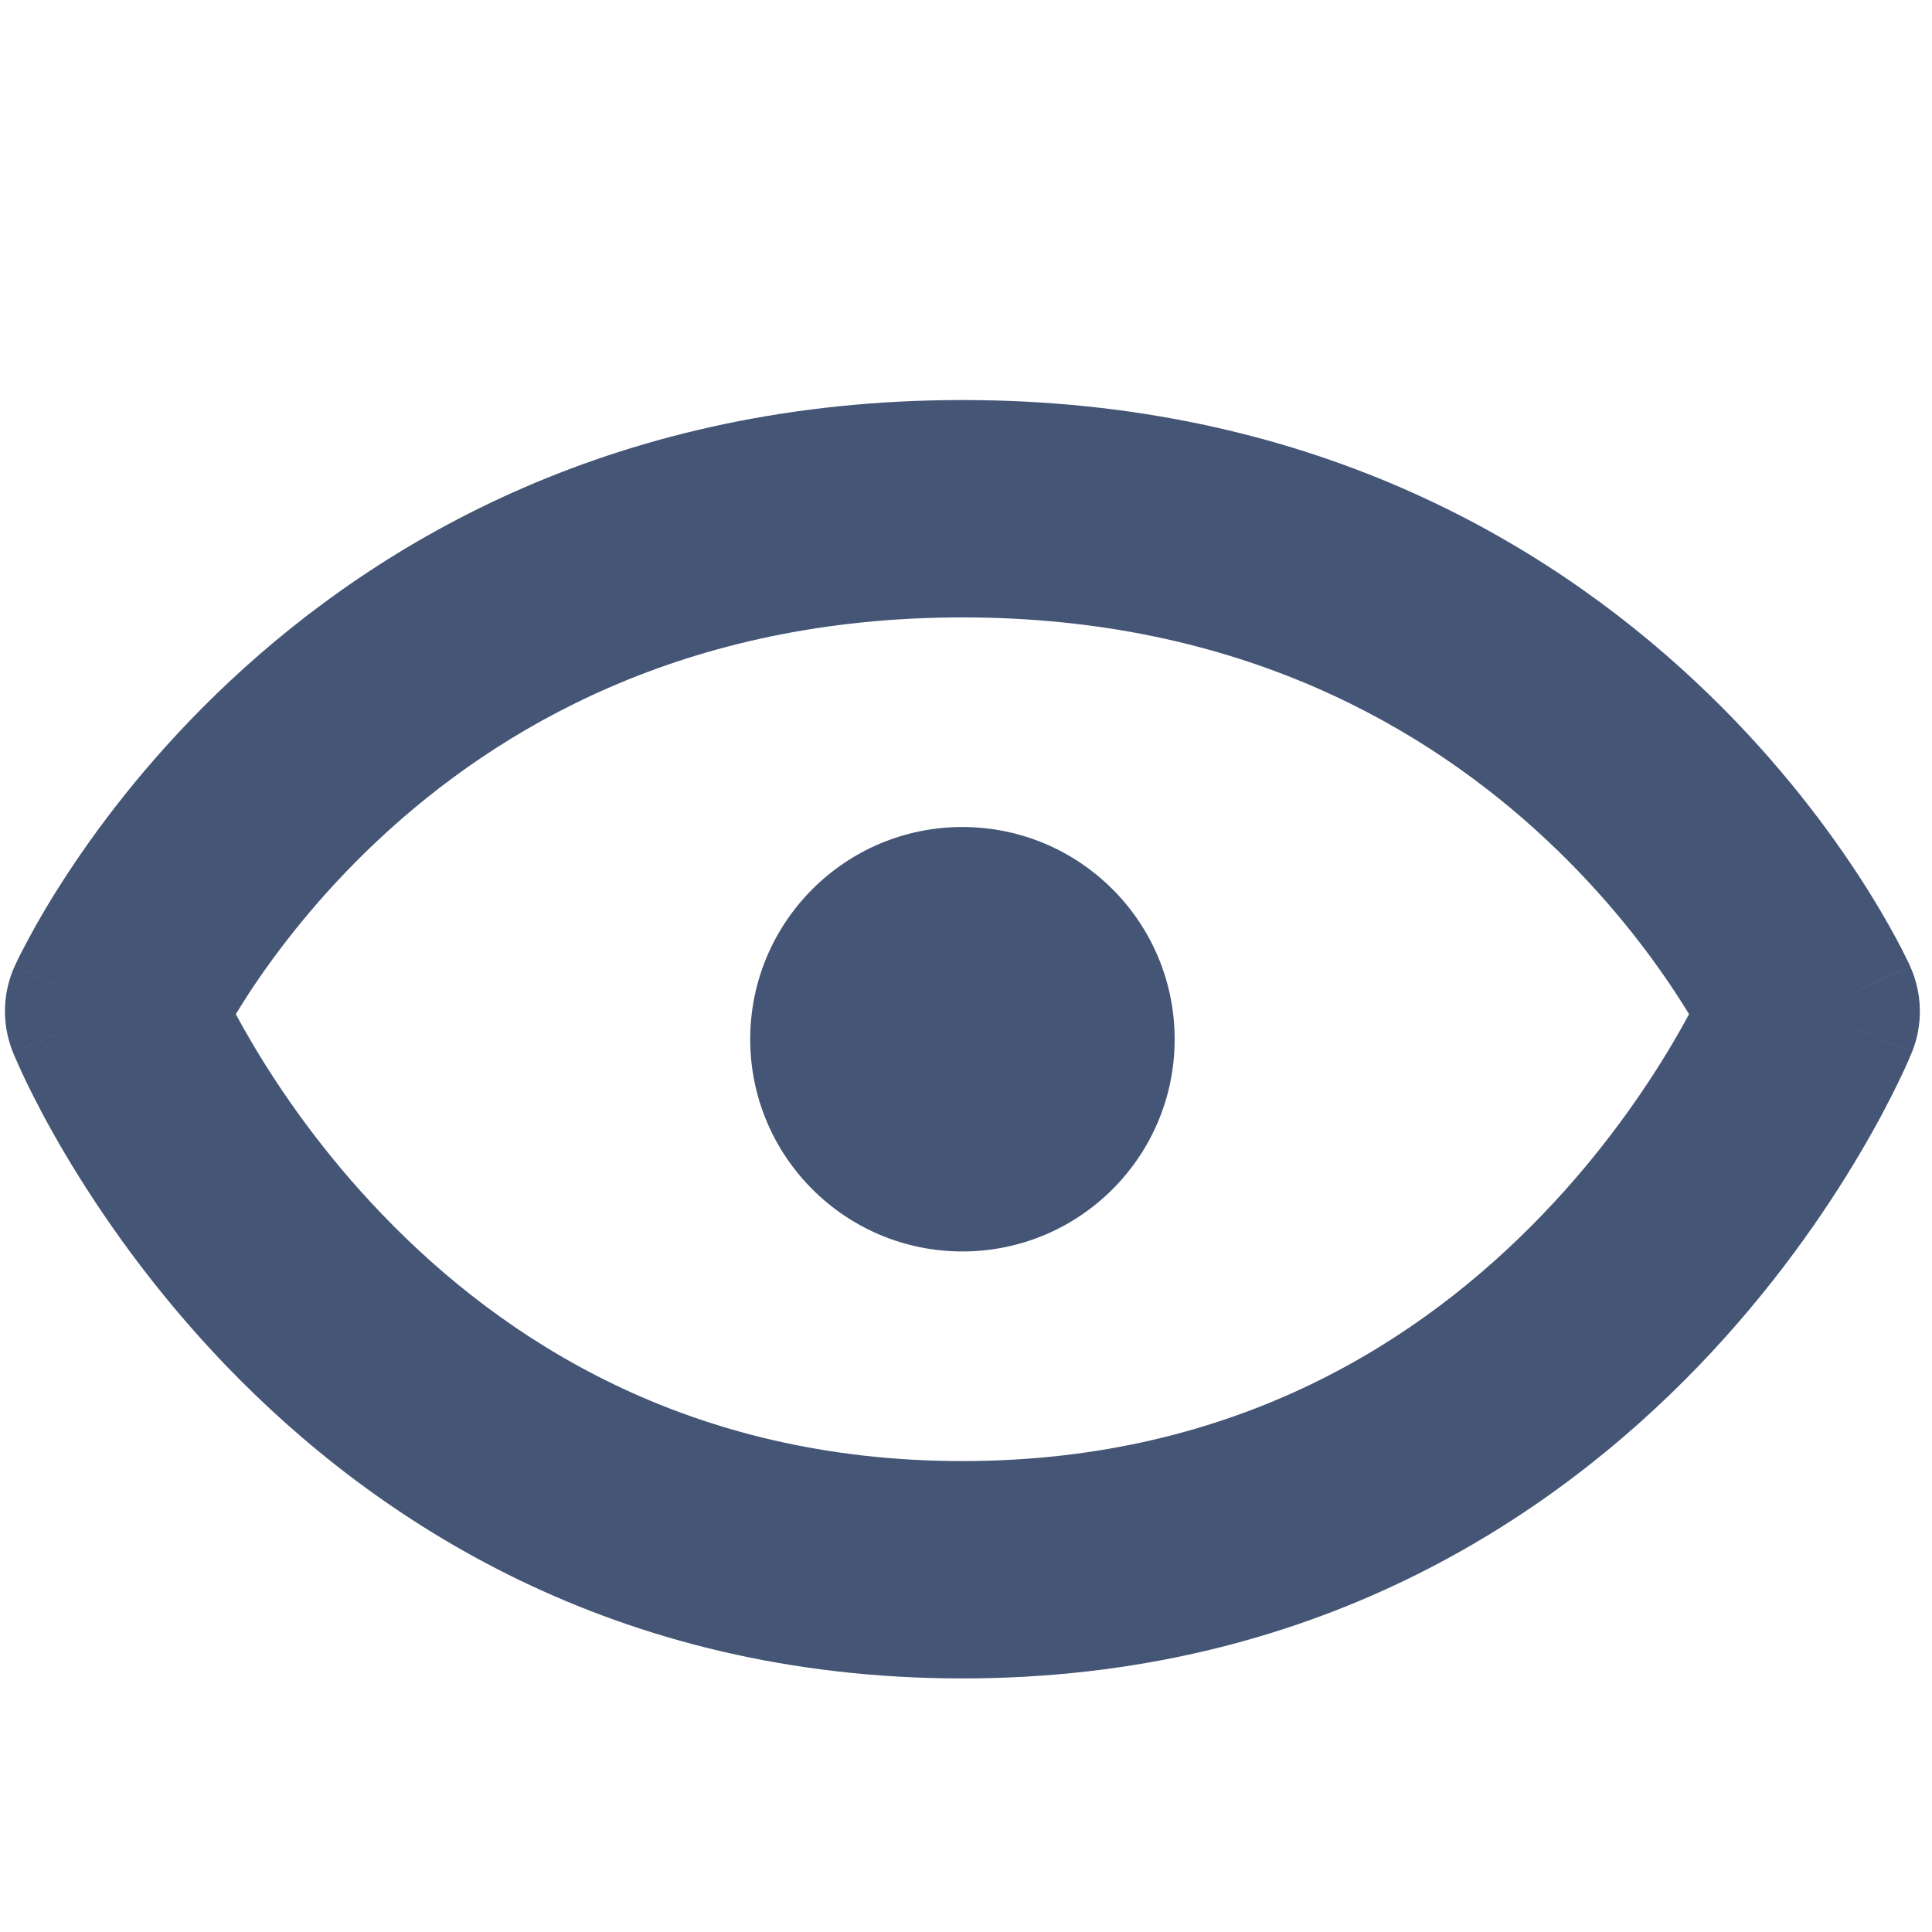 <svg width="16" height="16" viewBox="0 0 16 16" fill="none" xmlns="http://www.w3.org/2000/svg">
<path fill-rule="evenodd" clip-rule="evenodd" d="M1.761 8.746L1.76 8.749L1.76 8.747L1.761 8.746ZM1.953 8.399C1.986 8.344 2.024 8.284 2.066 8.219C2.292 7.876 2.643 7.414 3.137 6.952C4.116 6.037 5.662 5.113 7.97 5.113C10.279 5.113 11.825 6.037 12.804 6.952C13.298 7.414 13.649 7.876 13.874 8.219C13.917 8.284 13.955 8.344 13.988 8.399C13.949 8.471 13.904 8.552 13.852 8.64C13.622 9.028 13.268 9.547 12.77 10.063C11.782 11.089 10.246 12.1 7.97 12.1C5.695 12.1 4.158 11.089 3.171 10.063C2.673 9.547 2.318 9.028 2.089 8.64C2.037 8.552 1.991 8.471 1.953 8.399ZM15 8.375C15.834 8.713 15.834 8.714 15.834 8.714L15.833 8.715L15.832 8.717L15.83 8.723L15.823 8.739C15.818 8.752 15.81 8.77 15.801 8.791C15.782 8.834 15.755 8.894 15.719 8.967C15.648 9.113 15.543 9.316 15.401 9.556C15.118 10.035 14.682 10.673 14.067 11.312C12.828 12.598 10.85 13.9 7.97 13.9C5.091 13.9 3.112 12.598 1.874 11.312C1.259 10.673 0.823 10.035 0.539 9.556C0.397 9.316 0.292 9.113 0.221 8.967C0.186 8.894 0.159 8.834 0.14 8.791C0.13 8.77 0.123 8.752 0.117 8.739L0.111 8.723L0.108 8.717L0.107 8.715L0.107 8.714C0.107 8.714 0.107 8.713 0.941 8.375C0.12 8.006 0.12 8.005 0.12 8.005L0.121 8.004L0.122 8.002L0.124 7.996L0.132 7.98C0.138 7.968 0.145 7.951 0.155 7.931C0.175 7.891 0.203 7.837 0.239 7.77C0.311 7.635 0.418 7.45 0.562 7.231C0.849 6.794 1.289 6.215 1.908 5.637C3.155 4.471 5.124 3.313 7.97 3.313C10.817 3.313 12.786 4.471 14.033 5.637C14.652 6.215 15.092 6.794 15.379 7.231C15.523 7.45 15.629 7.635 15.702 7.77C15.738 7.837 15.766 7.891 15.785 7.931C15.795 7.951 15.803 7.968 15.809 7.98L15.816 7.996L15.819 8.002L15.82 8.005C15.82 8.005 15.821 8.006 15 8.375ZM0.941 8.375L0.12 8.005C0.019 8.229 0.015 8.486 0.107 8.714L0.941 8.375ZM15 8.375L15.82 8.005C15.921 8.229 15.926 8.486 15.834 8.714L15 8.375Z" fill="#445576"/>
<path d="M9.728 8.607C9.728 9.577 8.941 10.364 7.97 10.364C7 10.364 6.213 9.577 6.213 8.607C6.213 7.636 7 6.849 7.97 6.849C8.941 6.849 9.728 7.636 9.728 8.607Z" fill="#445576"/>
</svg>
